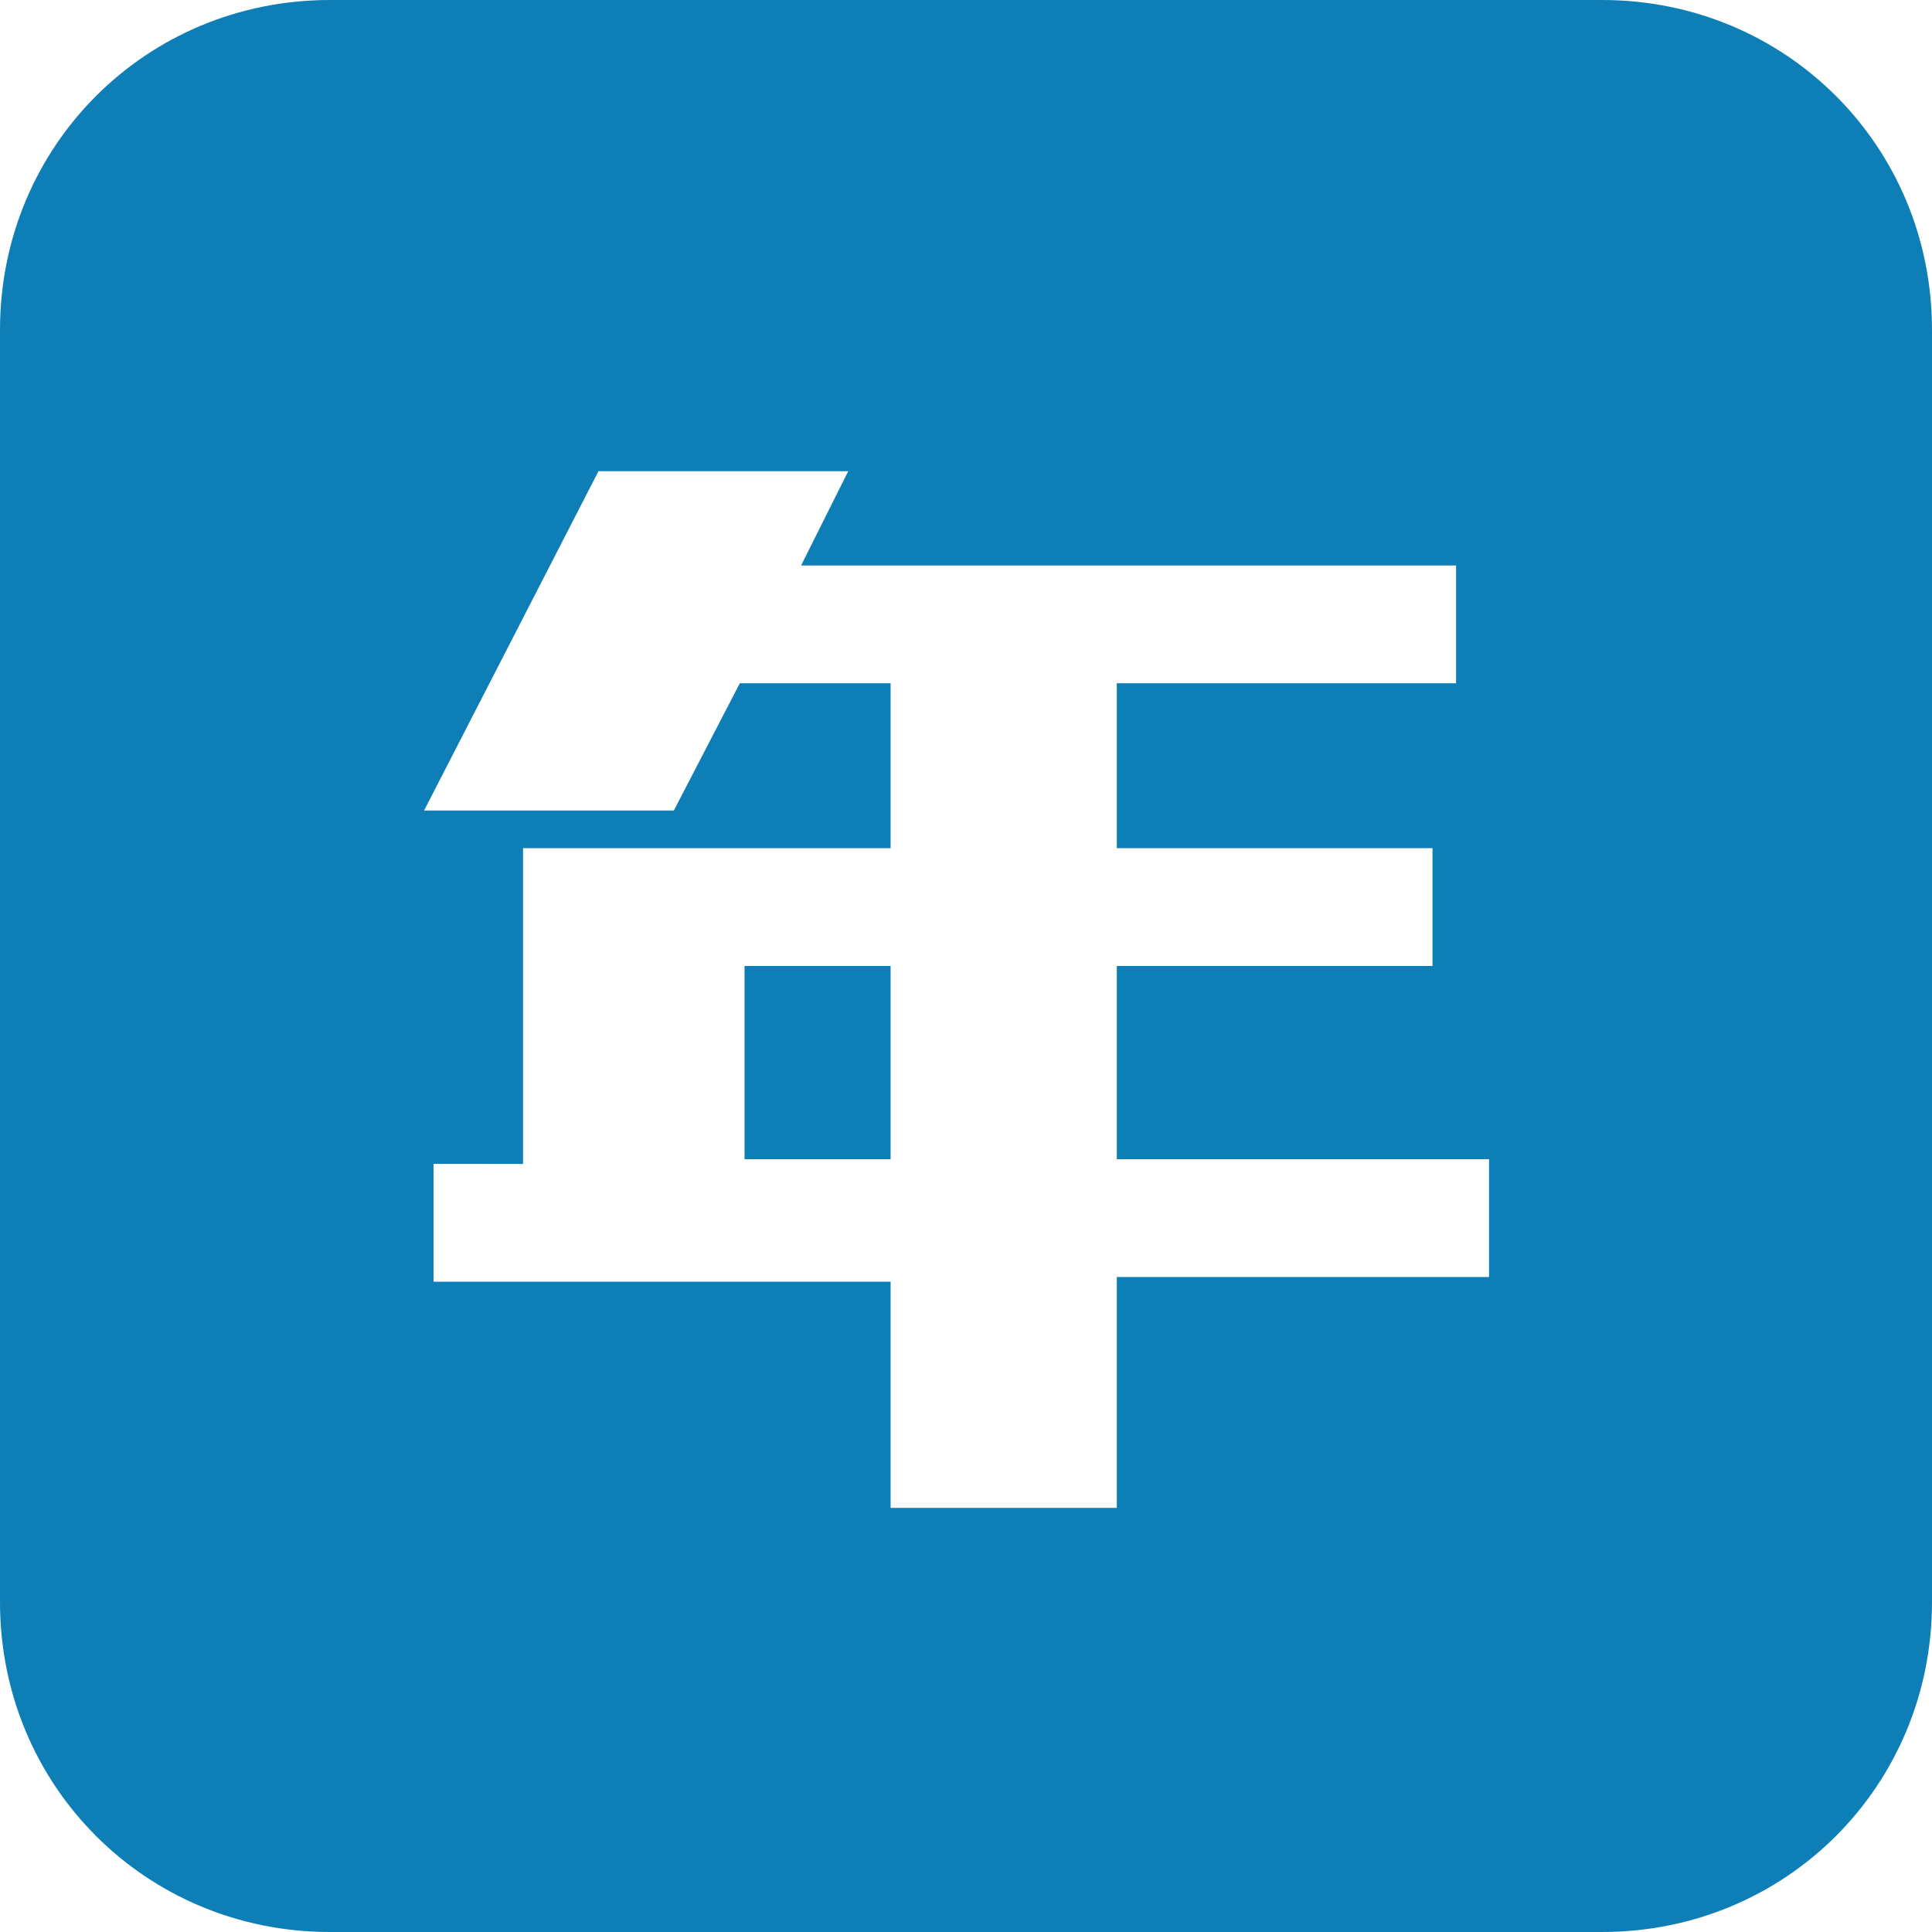 <?xml version="1.0" standalone="no"?><!DOCTYPE svg PUBLIC "-//W3C//DTD SVG 1.1//EN" "http://www.w3.org/Graphics/SVG/1.1/DTD/svg11.dtd"><svg t="1594105212504" class="icon" viewBox="0 0 1024 1024" version="1.1" xmlns="http://www.w3.org/2000/svg" p-id="9864" xmlns:xlink="http://www.w3.org/1999/xlink" width="200" height="200"><defs><style type="text/css"></style></defs><path d="M849.171 0c97.405 0 174.829 77.424 174.829 174.829v674.341c0 97.405-77.424 174.829-174.829 174.829H174.829c-97.405 0-174.829-77.424-174.829-174.829V174.829c0-97.405 77.424-174.829 174.829-174.829h674.341zM449.561 249.756h-132.371L224.78 429.58h132.371l34.966-67.434h79.922V449.561h-194.81v167.337H229.776v62.439h242.263V799.22h119.883v-122.38h197.307v-62.439h-197.307v-102.4h167.337V449.561h-167.337v-87.415h179.824V299.707H424.585l24.976-49.951z m22.478 262.244v102.4h-77.424v-102.4h77.424z" fill="#0E7EB7" p-id="9865"></path></svg>